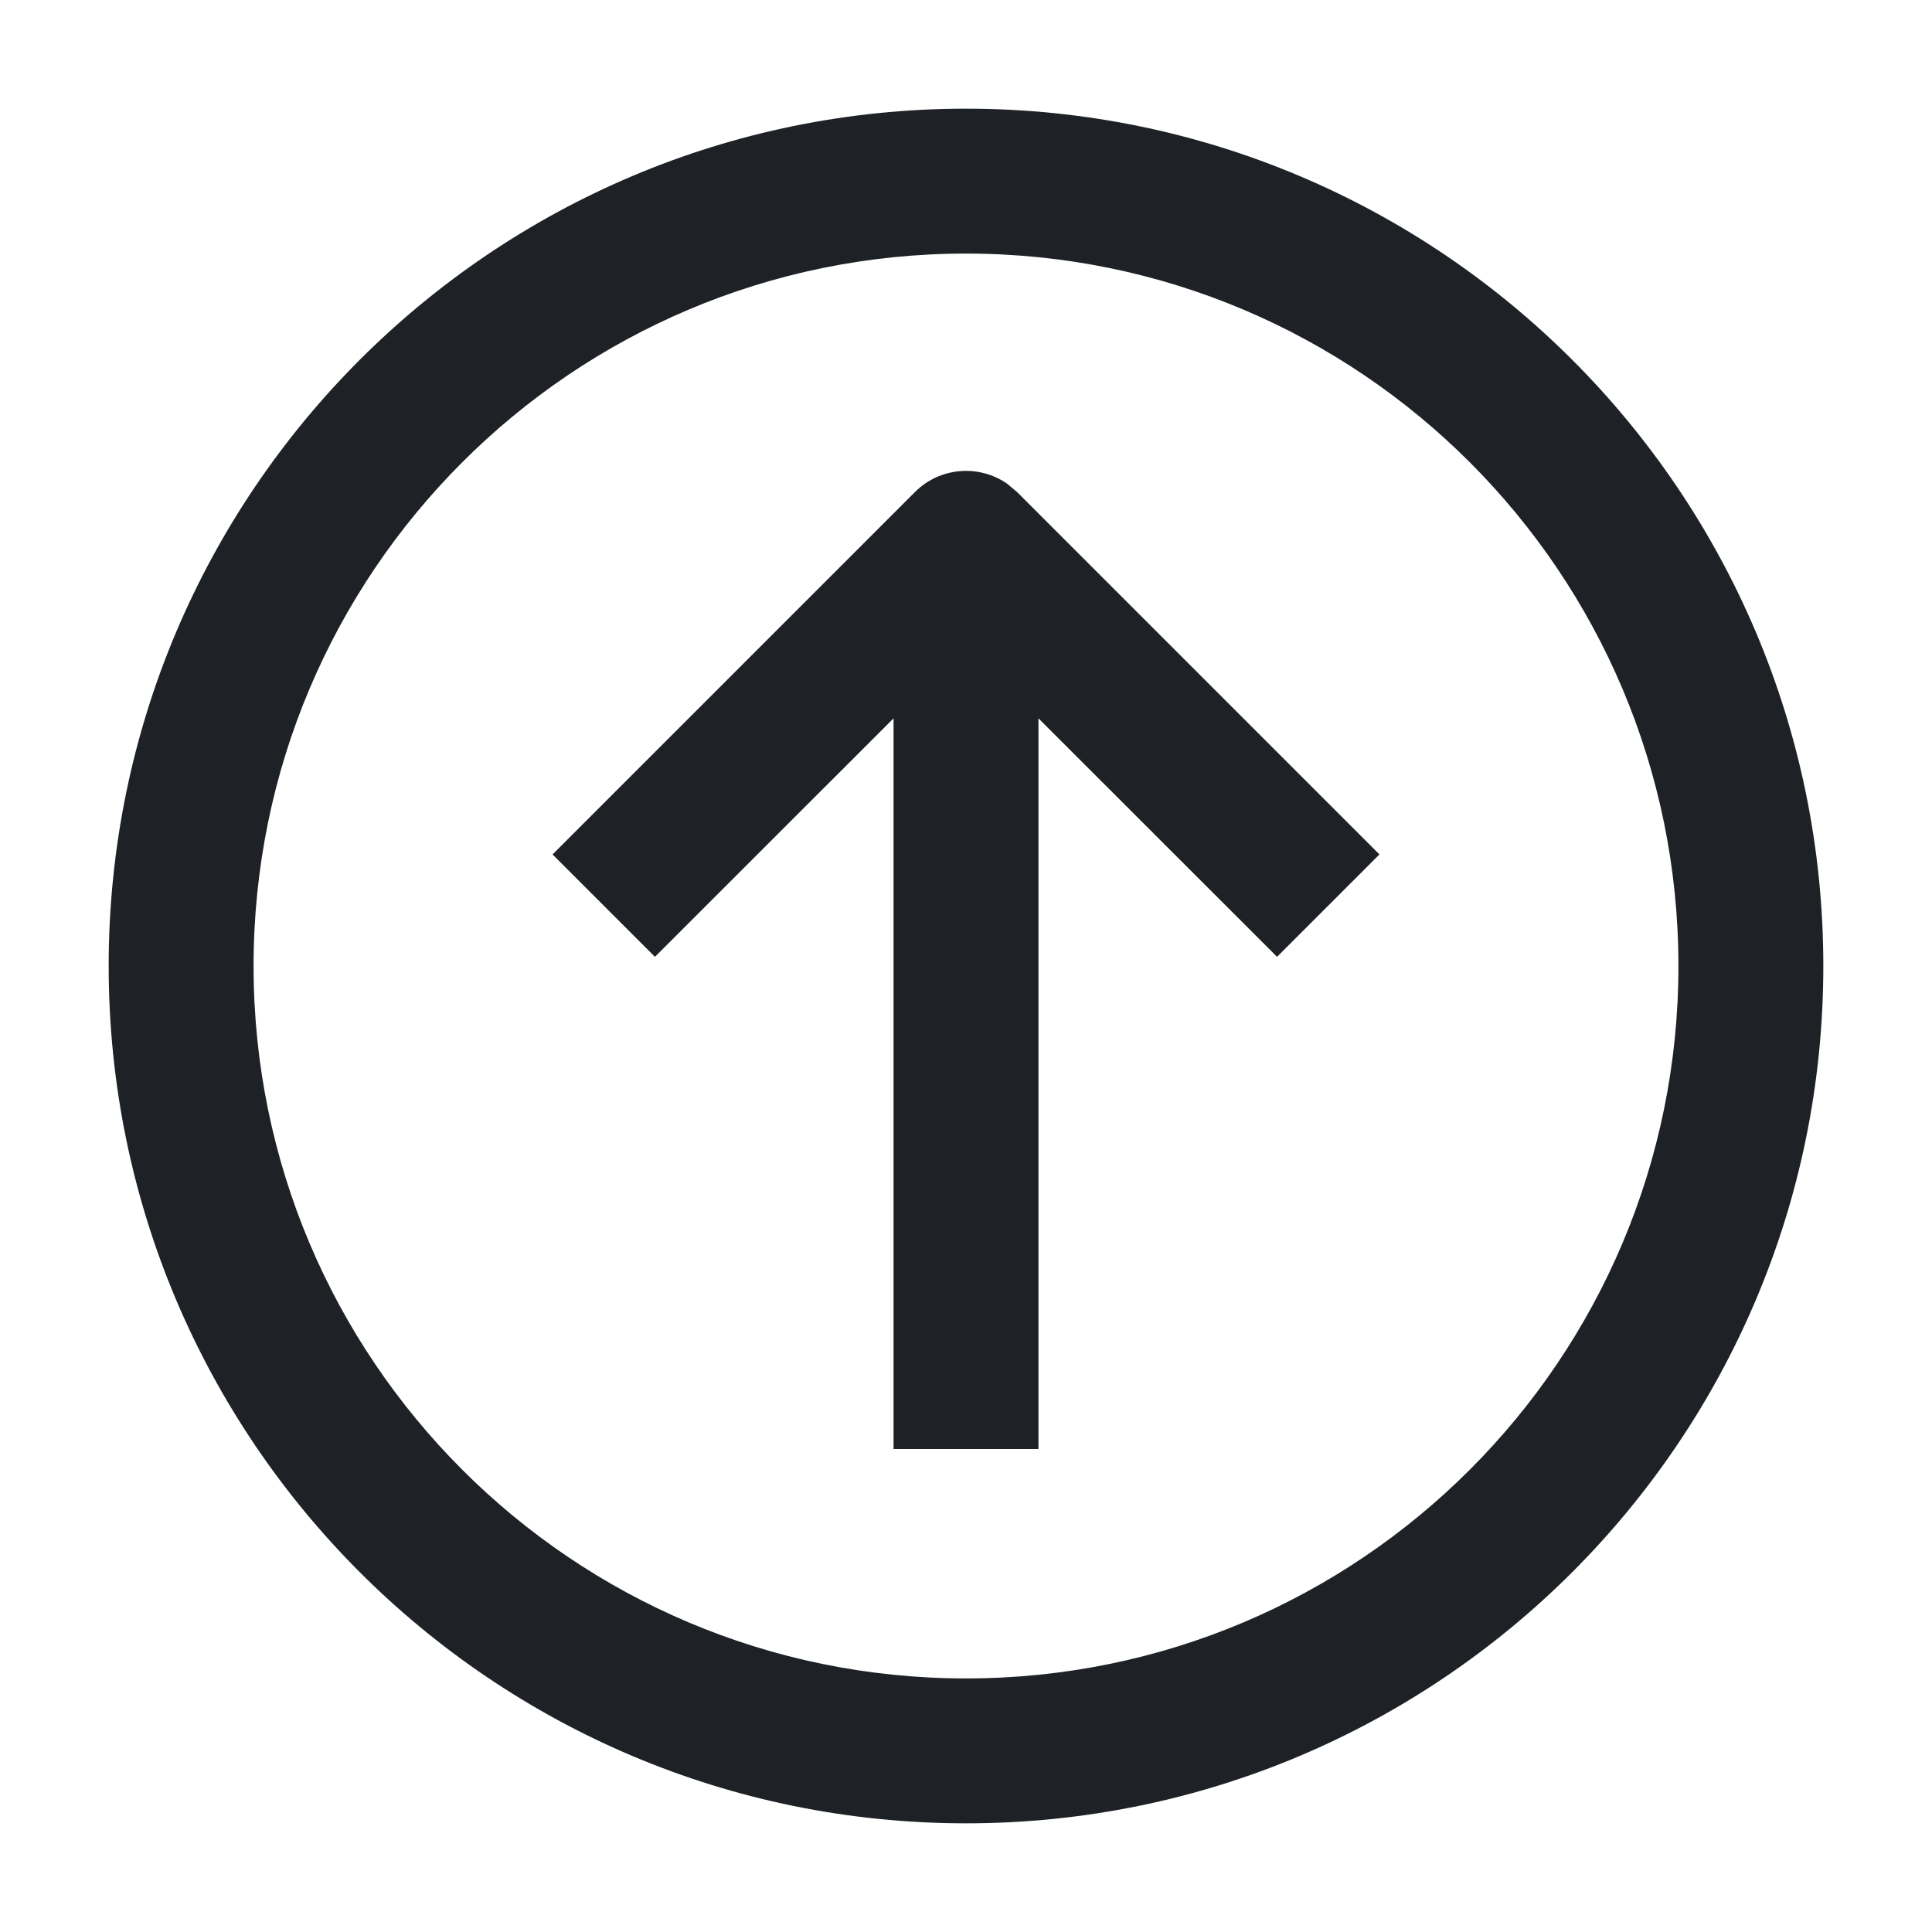 <?xml version="1.0" encoding="UTF-8"?>
<svg width="16px" height="16px" viewBox="0 0 16 16" version="1.1" xmlns="http://www.w3.org/2000/svg" xmlns:xlink="http://www.w3.org/1999/xlink">
    <title>画板备份 17</title>
    <g id="画板备份-17" stroke="none" stroke-width="1" fill="none" fill-rule="evenodd">
        <path d="M8,0.9 C11.921,0.9 15.1,4.079 15.1,8 C15.1,11.921 11.921,15.1 8,15.1 C4.079,15.1 0.9,11.921 0.9,8 C0.9,4.079 4.079,0.9 8,0.9 Z M8,2.1 C4.742,2.1 2.1,4.742 2.1,8 C2.1,11.258 4.742,13.9 8,13.9 C11.259,13.9 13.9,11.258 13.9,8 C13.9,4.742 11.259,2.1 8,2.1 Z M7.576,4.076 C7.784,3.867 8.107,3.844 8.341,4.006 L8.424,4.076 L11.424,7.076 L10.576,7.924 L8.6,5.949 L8.6,12 L7.4,12 L7.4,5.949 L5.424,7.924 L4.576,7.076 L7.576,4.076 Z" id="形状" fill="#1E2226" fill-rule="nonzero"></path>
    </g>
</svg>